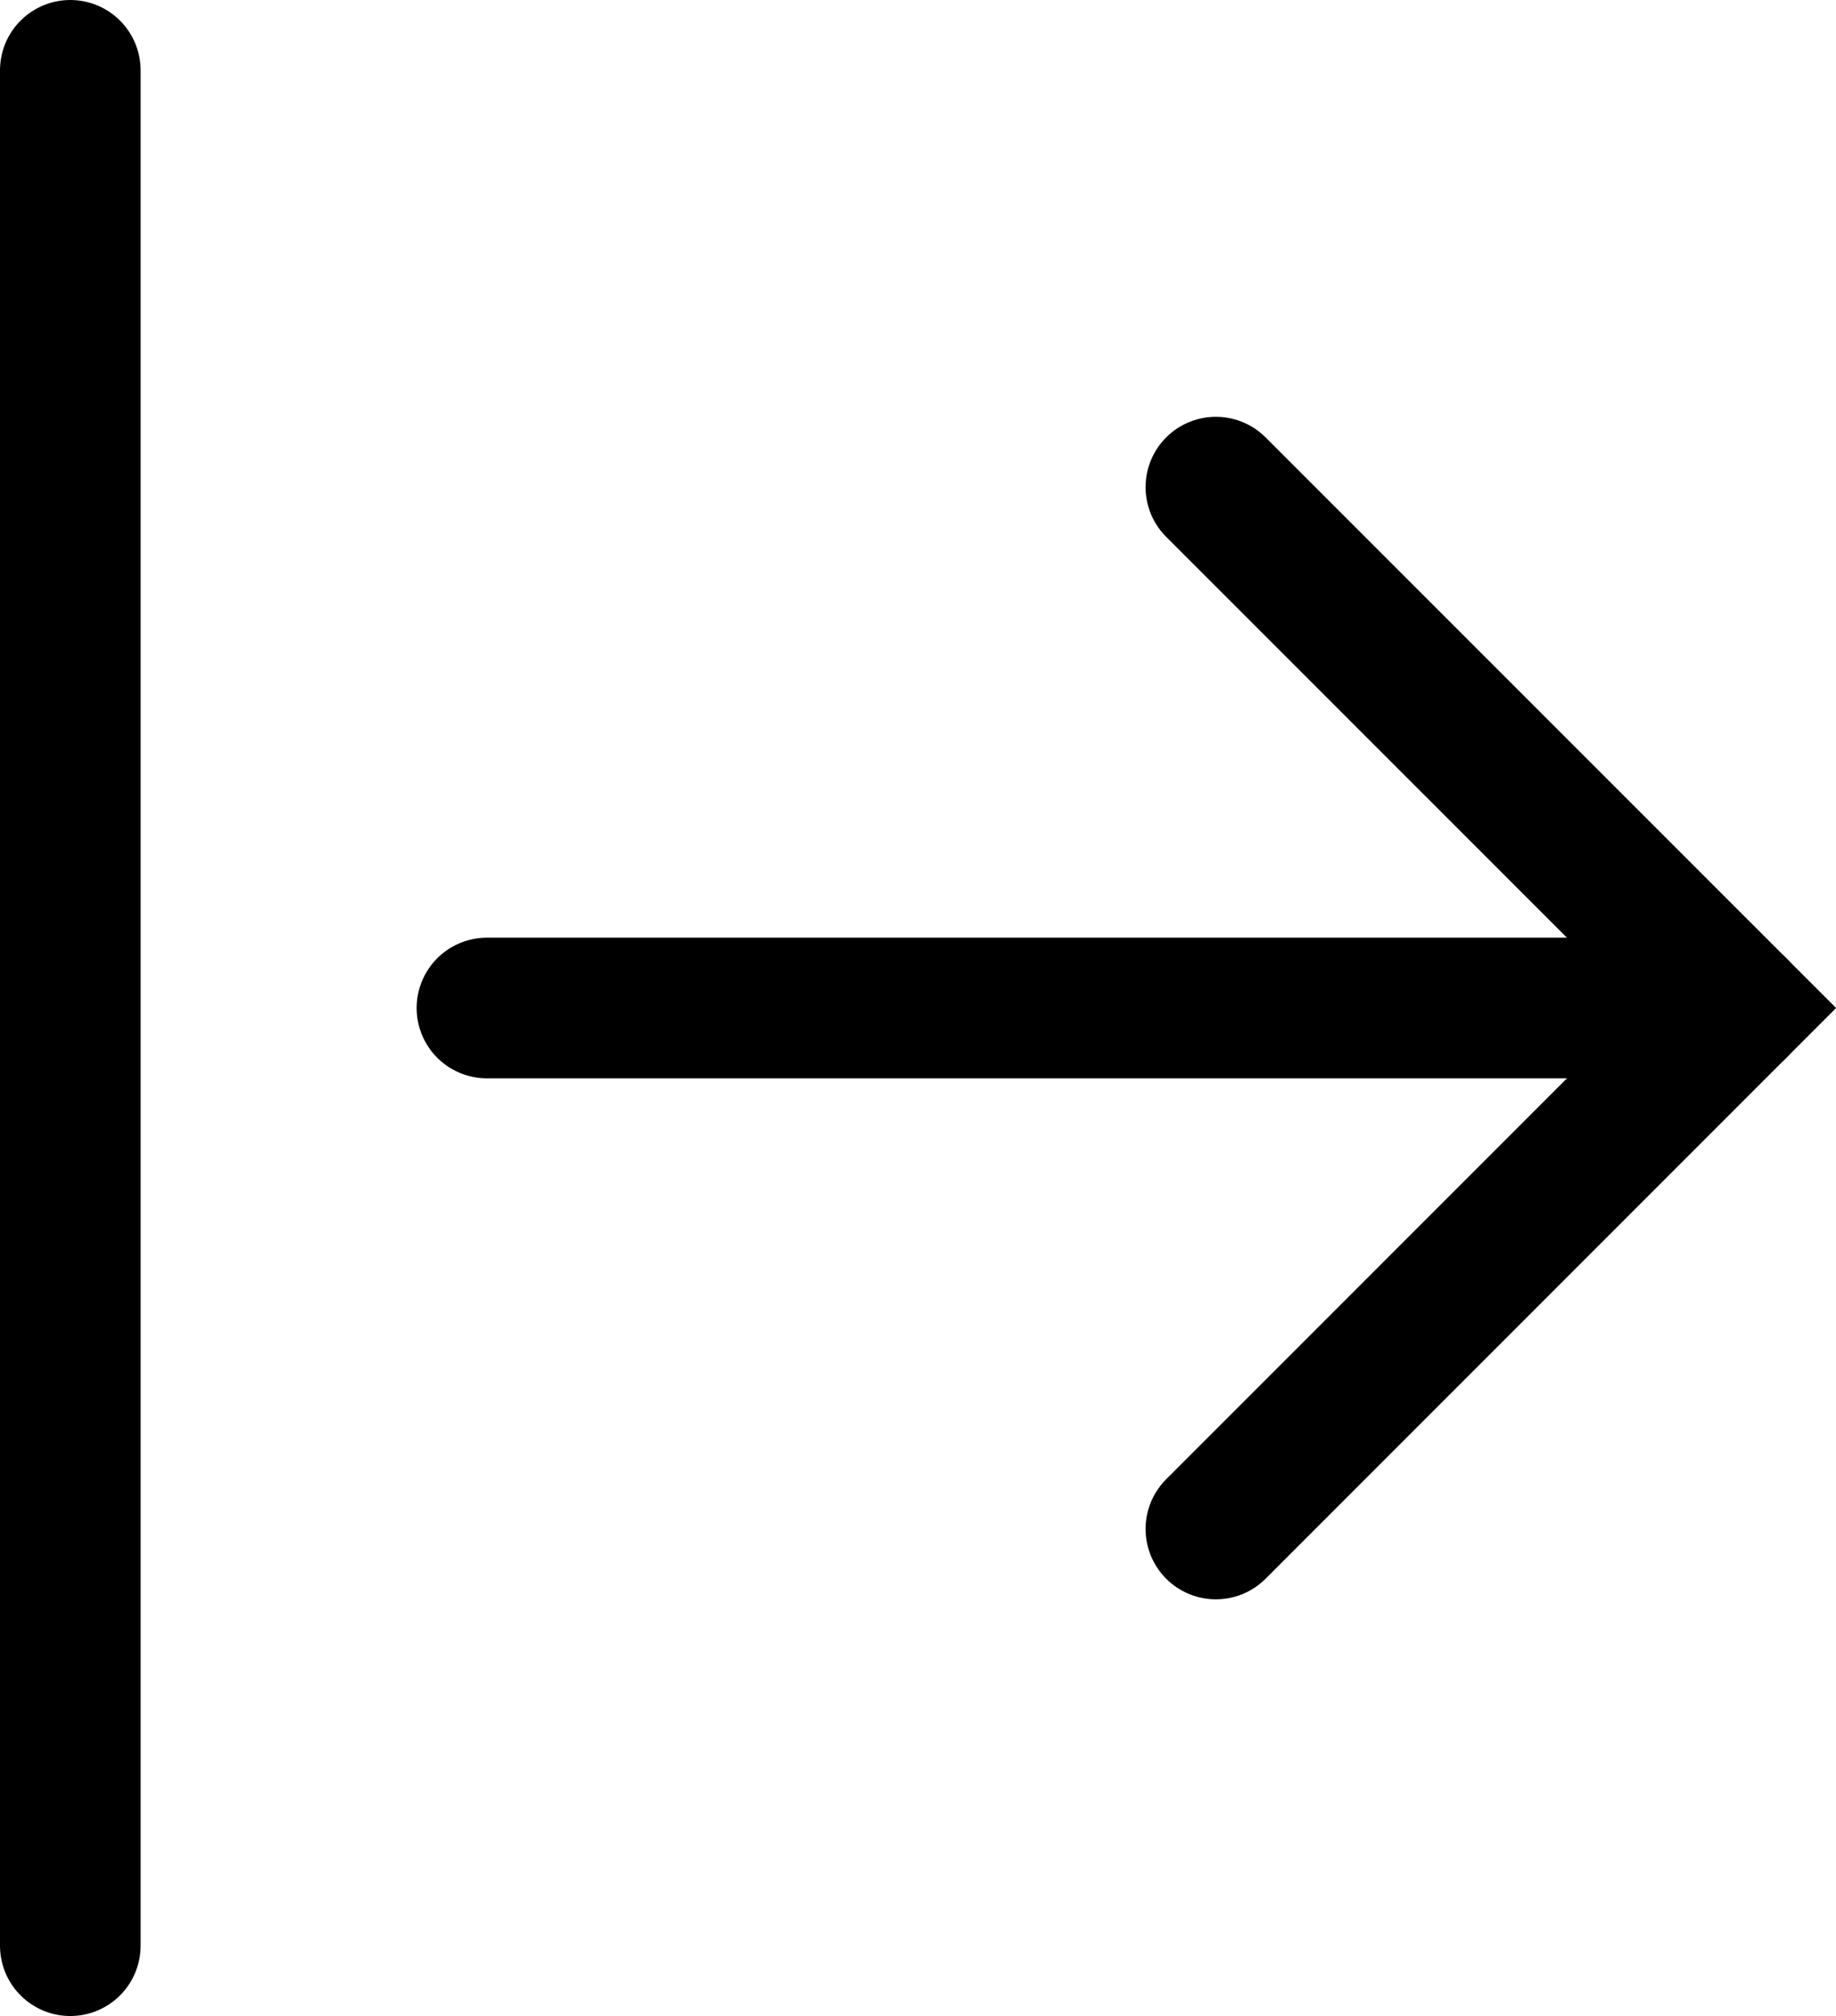 <!--
  - Copyright 2023 Kaleyra @ https://www.kaleyra.com
  -
  - Licensed under the Apache License, Version 2.0 (the "License");
  - you may not use this file except in compliance with the License.
  - You may obtain a copy of the License at
  -
  -     http://www.apache.org/licenses/LICENSE-2.0
  -
  - Unless required by applicable law or agreed to in writing, software
  - distributed under the License is distributed on an "AS IS" BASIS,
  - WITHOUT WARRANTIES OR CONDITIONS OF ANY KIND, either express or implied.
  - See the License for the specific language governing permissions and
  - limitations under the License.
  -->

<svg xmlns="http://www.w3.org/2000/svg" width="19.588" height="21.5" viewBox="0 0 19.588 21.5">
  <defs>
    <style>
      .cls-1, .cls-2, .cls-3 {
        fill: none;
        stroke: #000;
        stroke-linecap: round;
        stroke-width: 1.5px;
      }

      .cls-2 {
        stroke-linejoin: round;
      }

      .cls-3 {
        stroke-miterlimit: 10;
      }
    </style>
  </defs>
  <g id="arrow-download" transform="translate(20.528 0.75) rotate(90)">
    <path id="Tracciato_1067" data-name="Tracciato 1067" class="cls-1" d="M0,0,5.556,5.556,11.111,0" transform="translate(15.556 7.556) rotate(180)"/>
    <path id="Tracciato_1068" data-name="Tracciato 1068" class="cls-2" d="M0,0V13.333" transform="translate(10 15.333) rotate(180)"/>
    <path id="Tracciato_1069" data-name="Tracciato 1069" class="cls-3" d="M23,21H3" transform="translate(-3 -1.222)"/>
  </g>
</svg>
